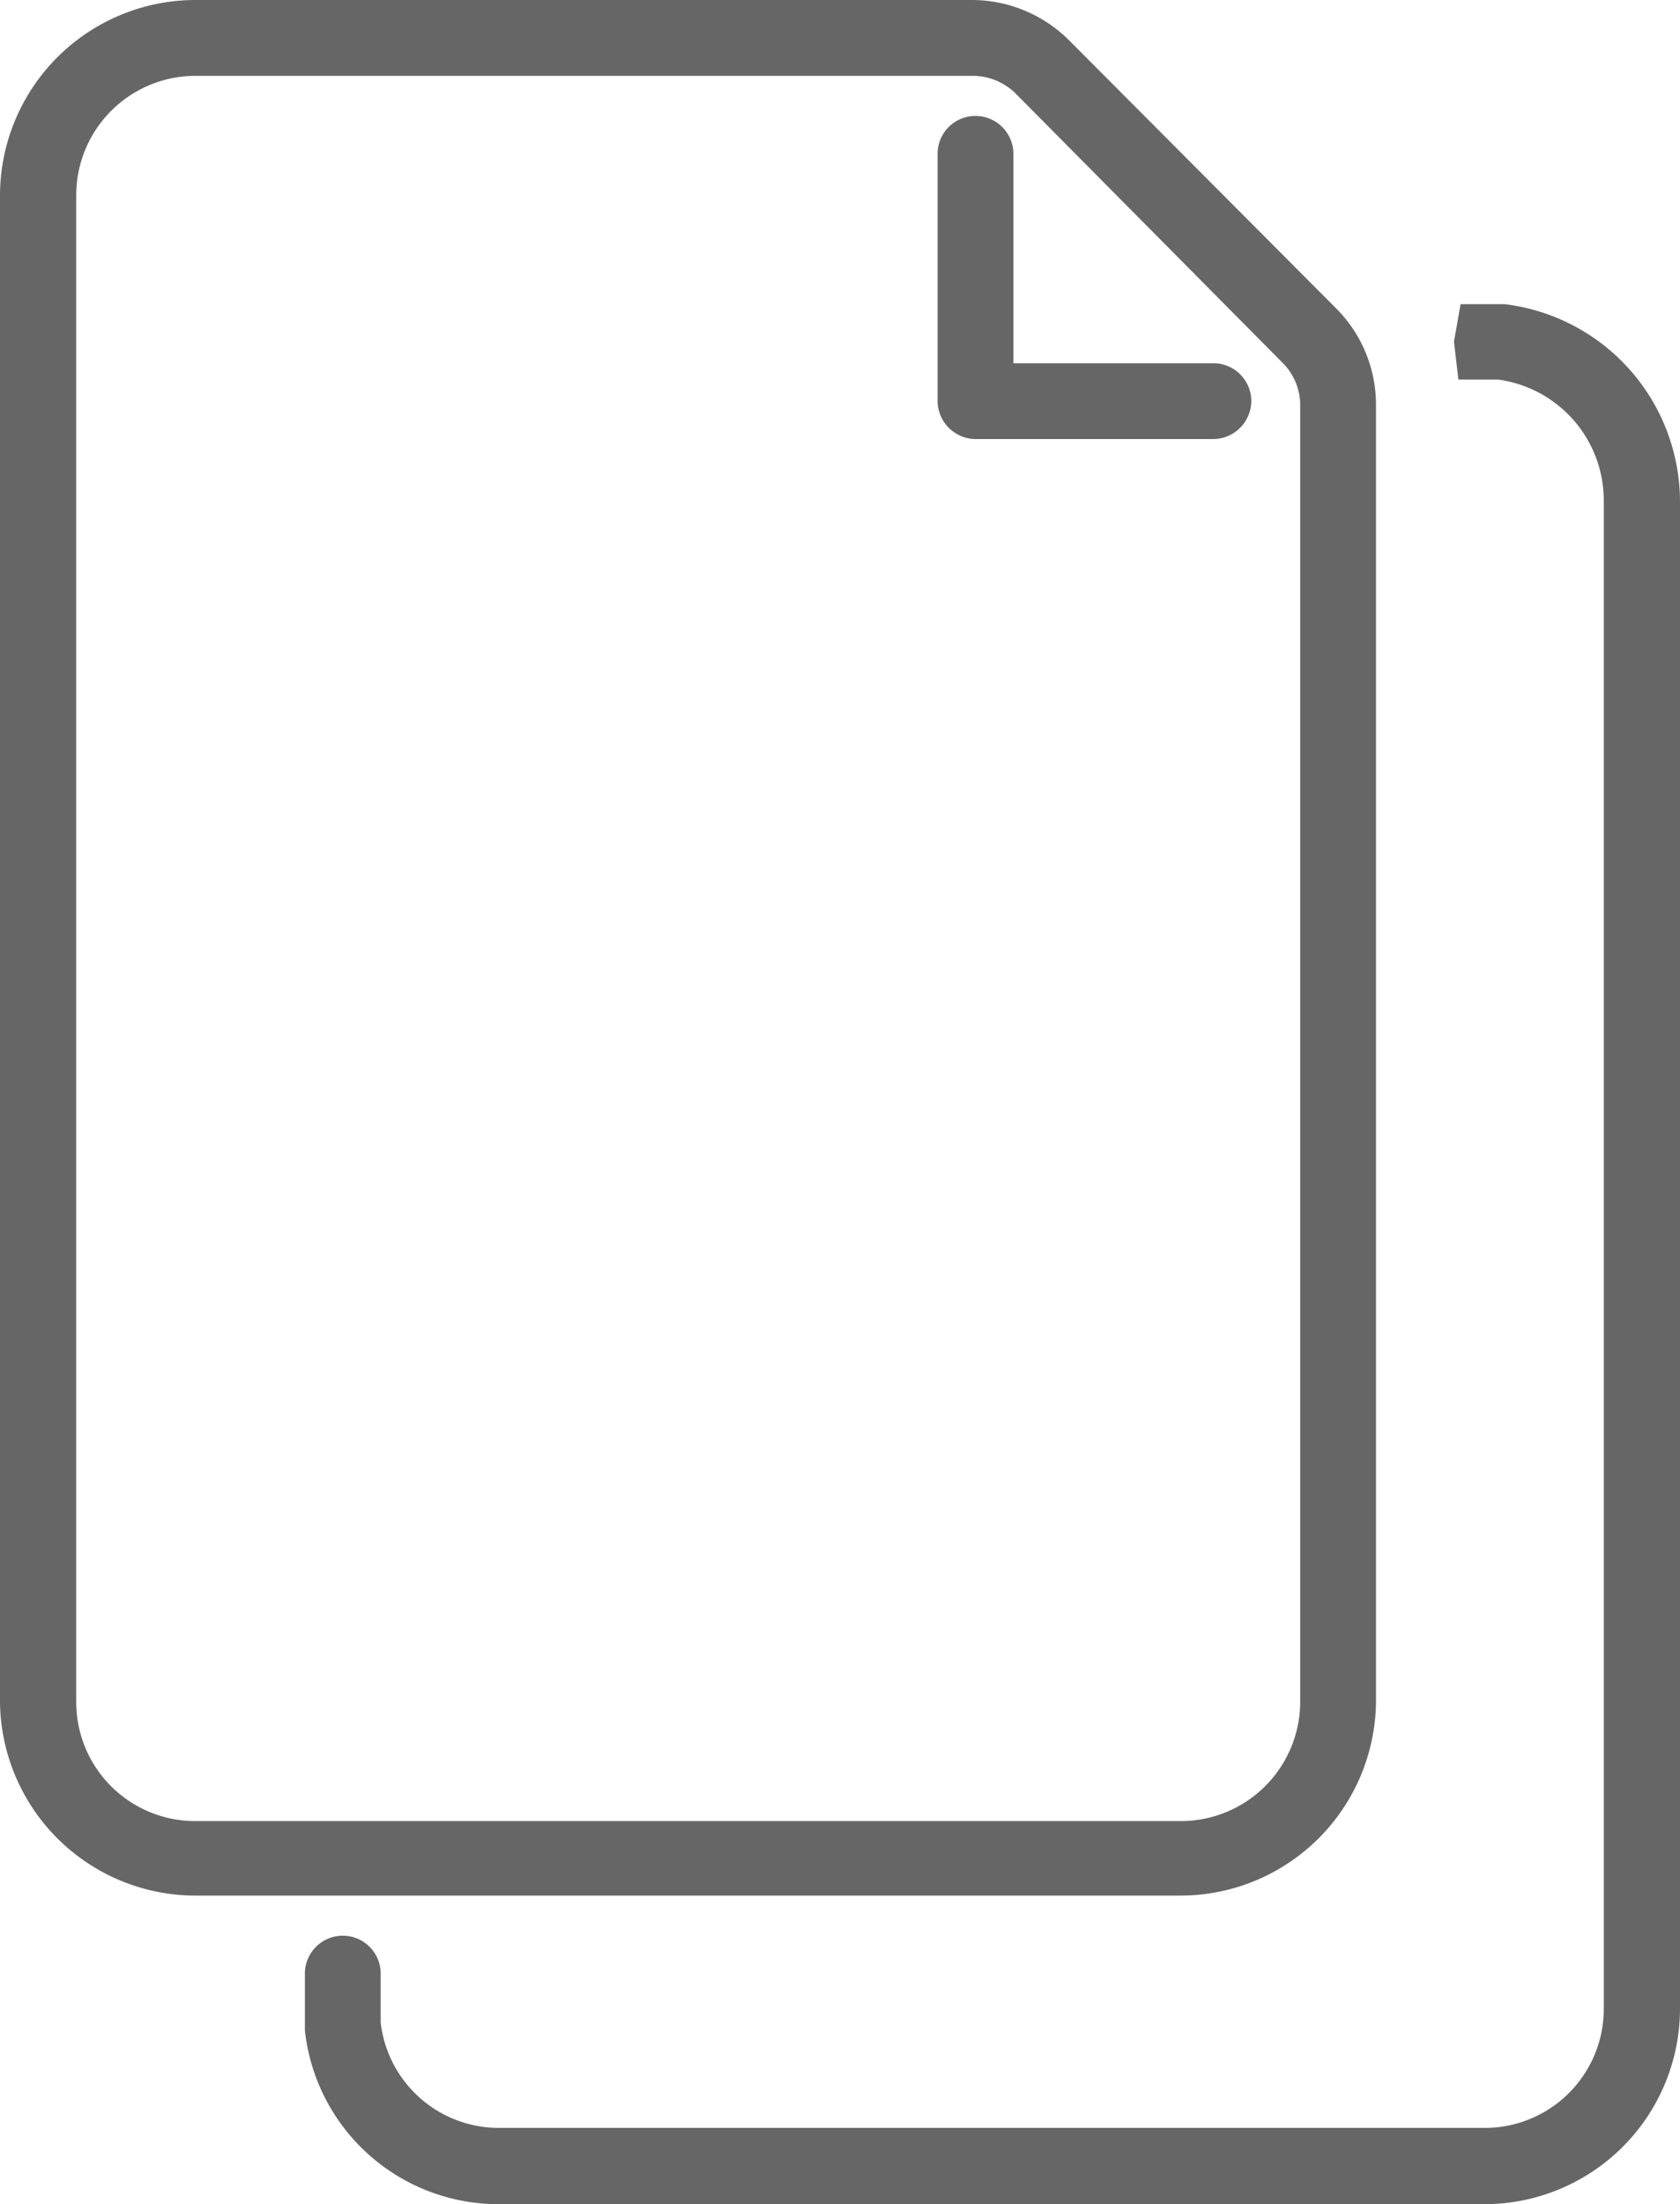 <svg xmlns="http://www.w3.org/2000/svg" viewBox="0 0 38.13 50"><defs><style>.cls-1{fill:#666;}</style></defs><g id="Camada_2" data-name="Camada 2"><g id="Camada_1-2" data-name="Camada 1"><g id="Layer_1"><path class="cls-1" d="M1.73,38.61V4.43a2.71,2.71,0,0,1,2.7-2.71H22.06a1.39,1.39,0,0,1,1,.41L29.1,8.22a1.36,1.36,0,0,1,.41,1V38.61a2.71,2.71,0,0,1-2.71,2.7H4.43A2.7,2.7,0,0,1,1.73,38.61ZM34.15,6.9h-1L33,7.75l.1.86H34A2.77,2.77,0,0,1,36.4,11.4V45.57a2.7,2.7,0,0,1-2.7,2.7H11.33a2.7,2.7,0,0,1-2.69-2.39c0-.17,0-1,0-1.11a.86.86,0,1,0-1.72,0c0,.15,0,1.15,0,1.29A4.42,4.42,0,0,0,11.33,50H33.7a4.44,4.44,0,0,0,4.43-4.43V11.4A4.52,4.52,0,0,0,34.15,6.9ZM28.4,9.1a.86.86,0,0,0-.87-.86H23V3.49a.86.86,0,1,0-1.72,0V9.1a.87.87,0,0,0,.86.86h5.37A.87.87,0,0,0,28.4,9.1Zm2.83,29.51V9.19A3.09,3.09,0,0,0,30.33,7L24.26.91A3.13,3.13,0,0,0,22.06,0H4.43A4.44,4.44,0,0,0,0,4.43V38.61A4.44,4.44,0,0,0,4.43,43H26.8A4.44,4.44,0,0,0,31.23,38.61Z"/></g></g></g></svg>